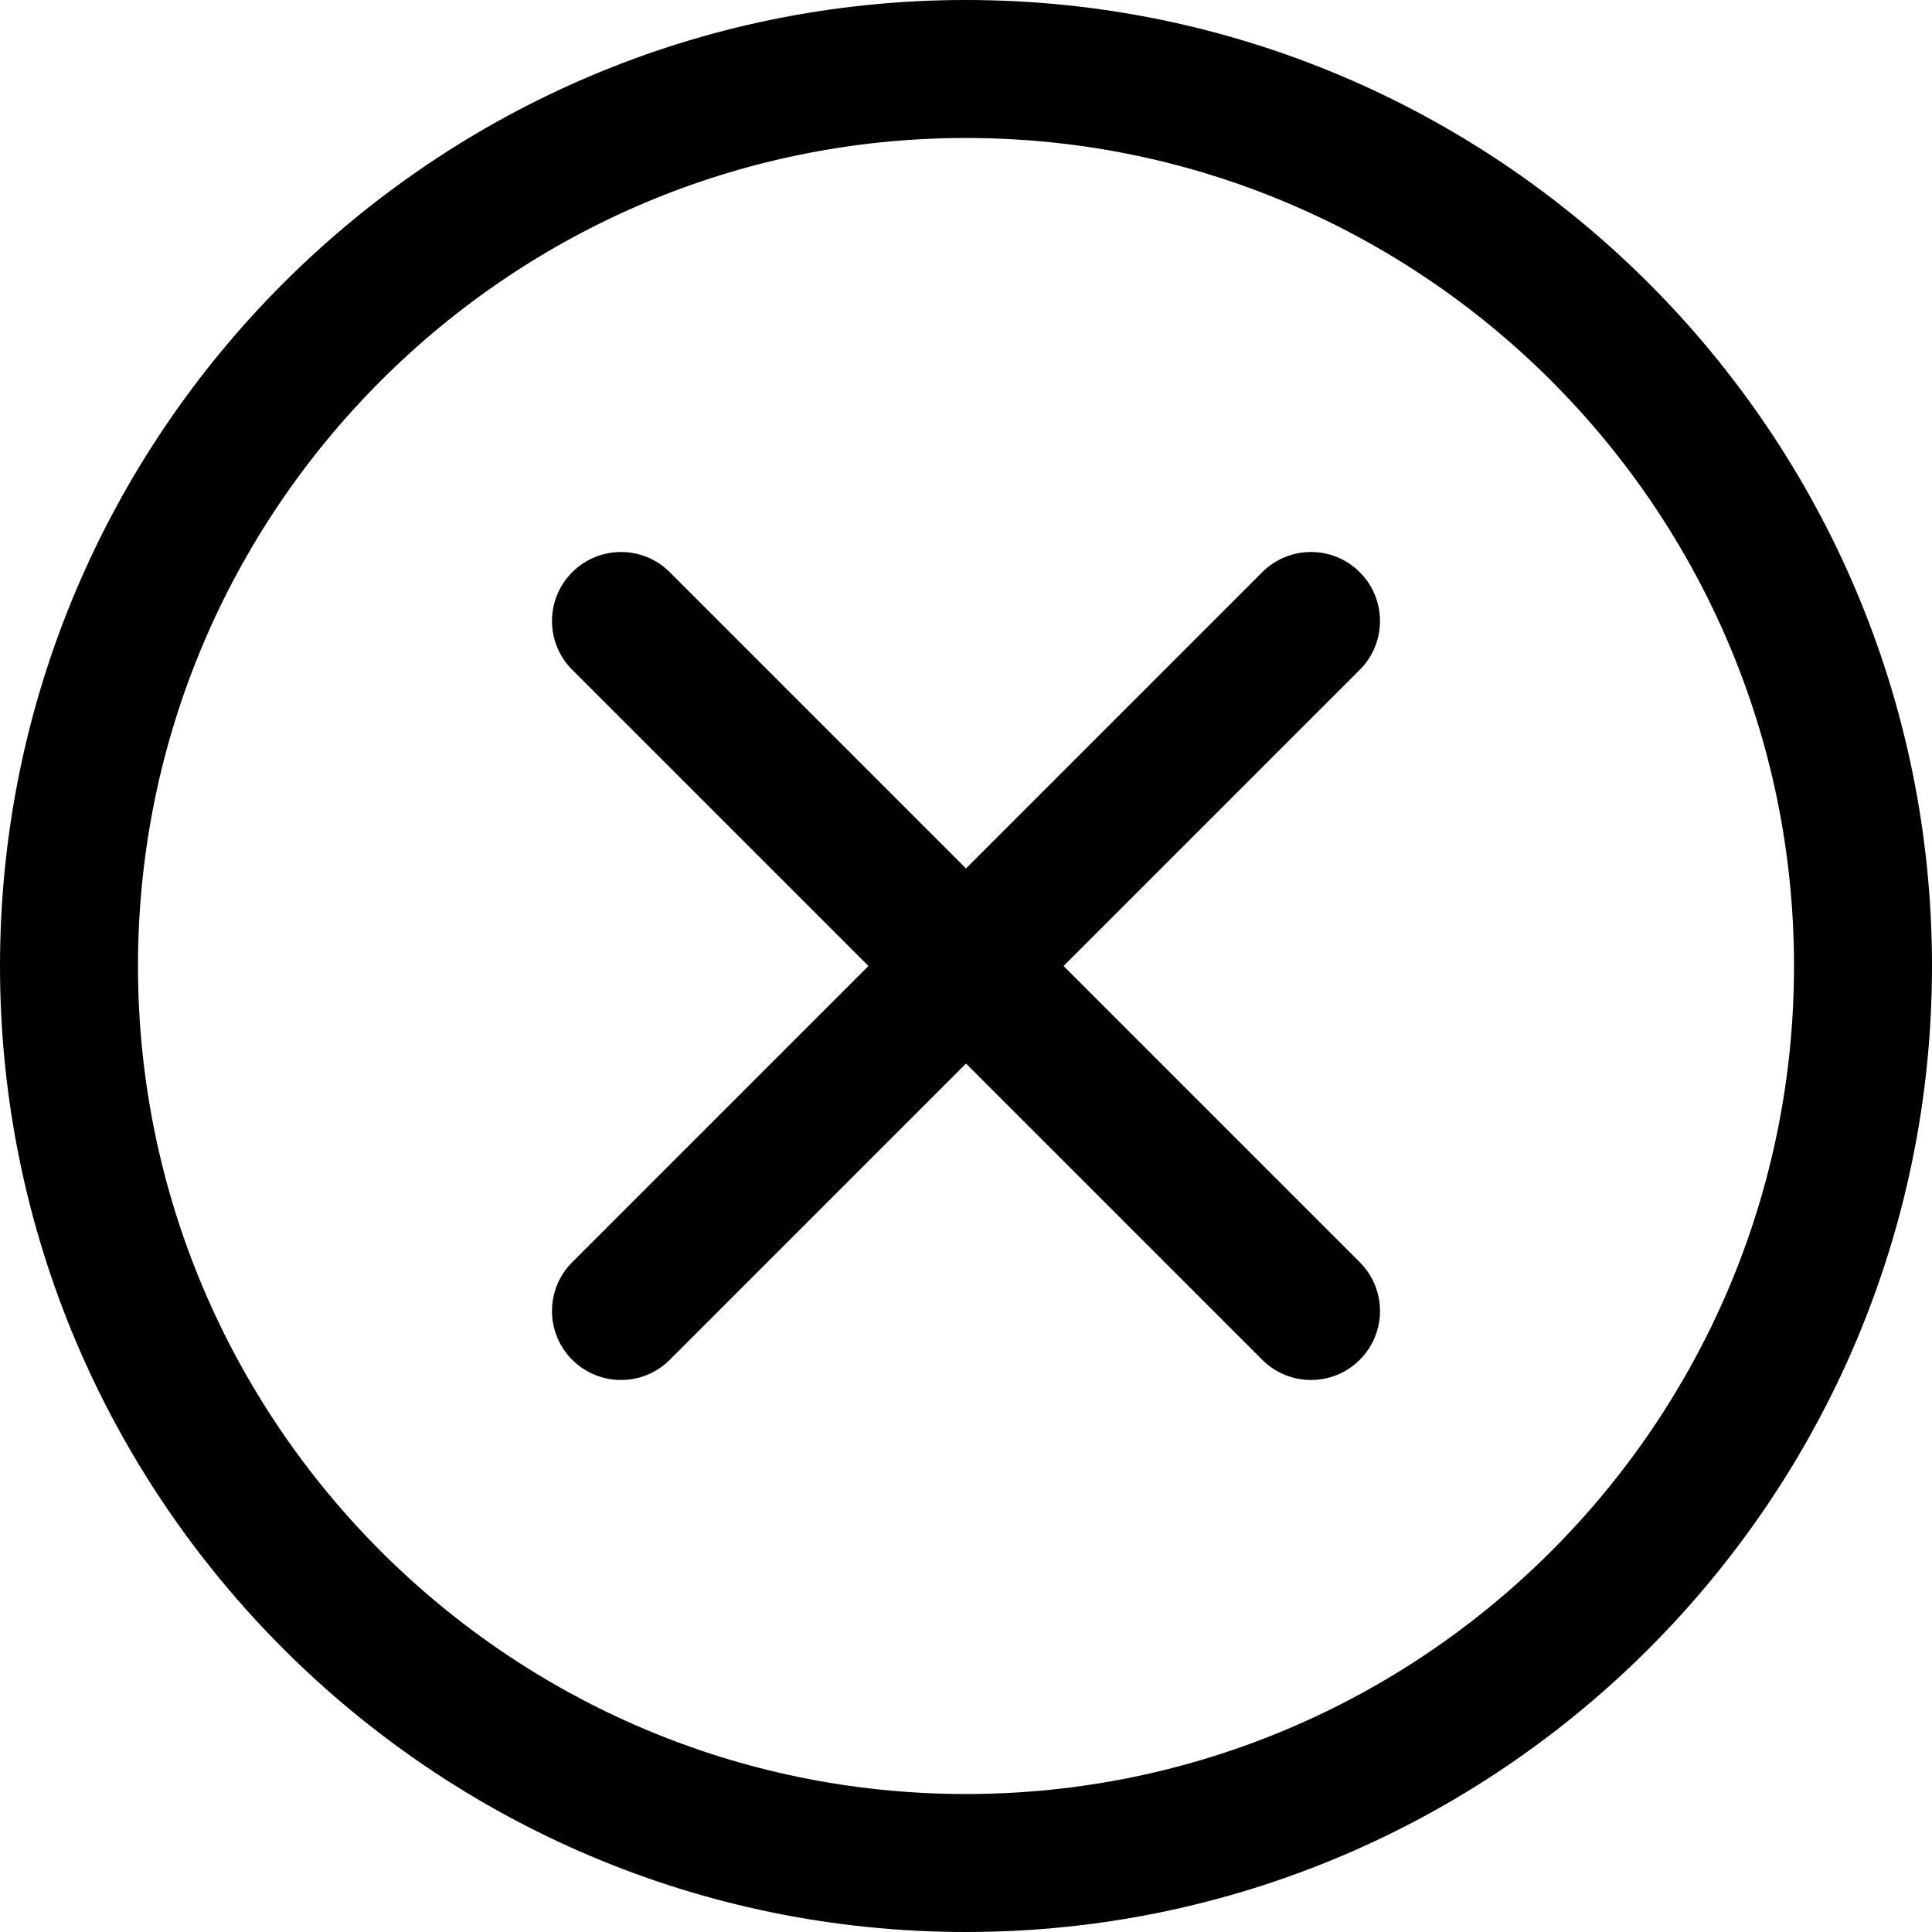 <svg width="50" height="50" viewBox="0 0 50 50" fill="none" xmlns="http://www.w3.org/2000/svg">
<path d="M25 50C11.215 50 0 38.785 0 25C0 11.215 11.215 0 25 0C38.785 0 50 11.215 50 25C50 38.785 38.785 50 25 50ZM25 3.571C13.184 3.571 3.571 13.184 3.571 25C3.571 36.816 13.184 46.429 25 46.429C36.816 46.429 46.429 36.816 46.429 25C46.429 13.184 36.816 3.571 25 3.571Z" fill="black"/>
<path d="M33.929 35.714C33.472 35.714 33.015 35.54 32.666 35.191L14.809 17.334C14.111 16.636 14.111 15.506 14.809 14.809C15.506 14.112 16.637 14.111 17.334 14.809L35.191 32.666C35.889 33.364 35.889 34.494 35.191 35.191C34.842 35.54 34.386 35.714 33.929 35.714V35.714Z" fill="black"/>
<path d="M16.071 35.714C15.614 35.714 15.158 35.54 14.809 35.191C14.111 34.494 14.111 33.363 14.809 32.666L32.666 14.809C33.364 14.111 34.494 14.111 35.191 14.809C35.888 15.506 35.889 16.637 35.191 17.334L17.334 35.191C16.985 35.54 16.528 35.714 16.071 35.714V35.714Z" fill="black"/>
</svg>
